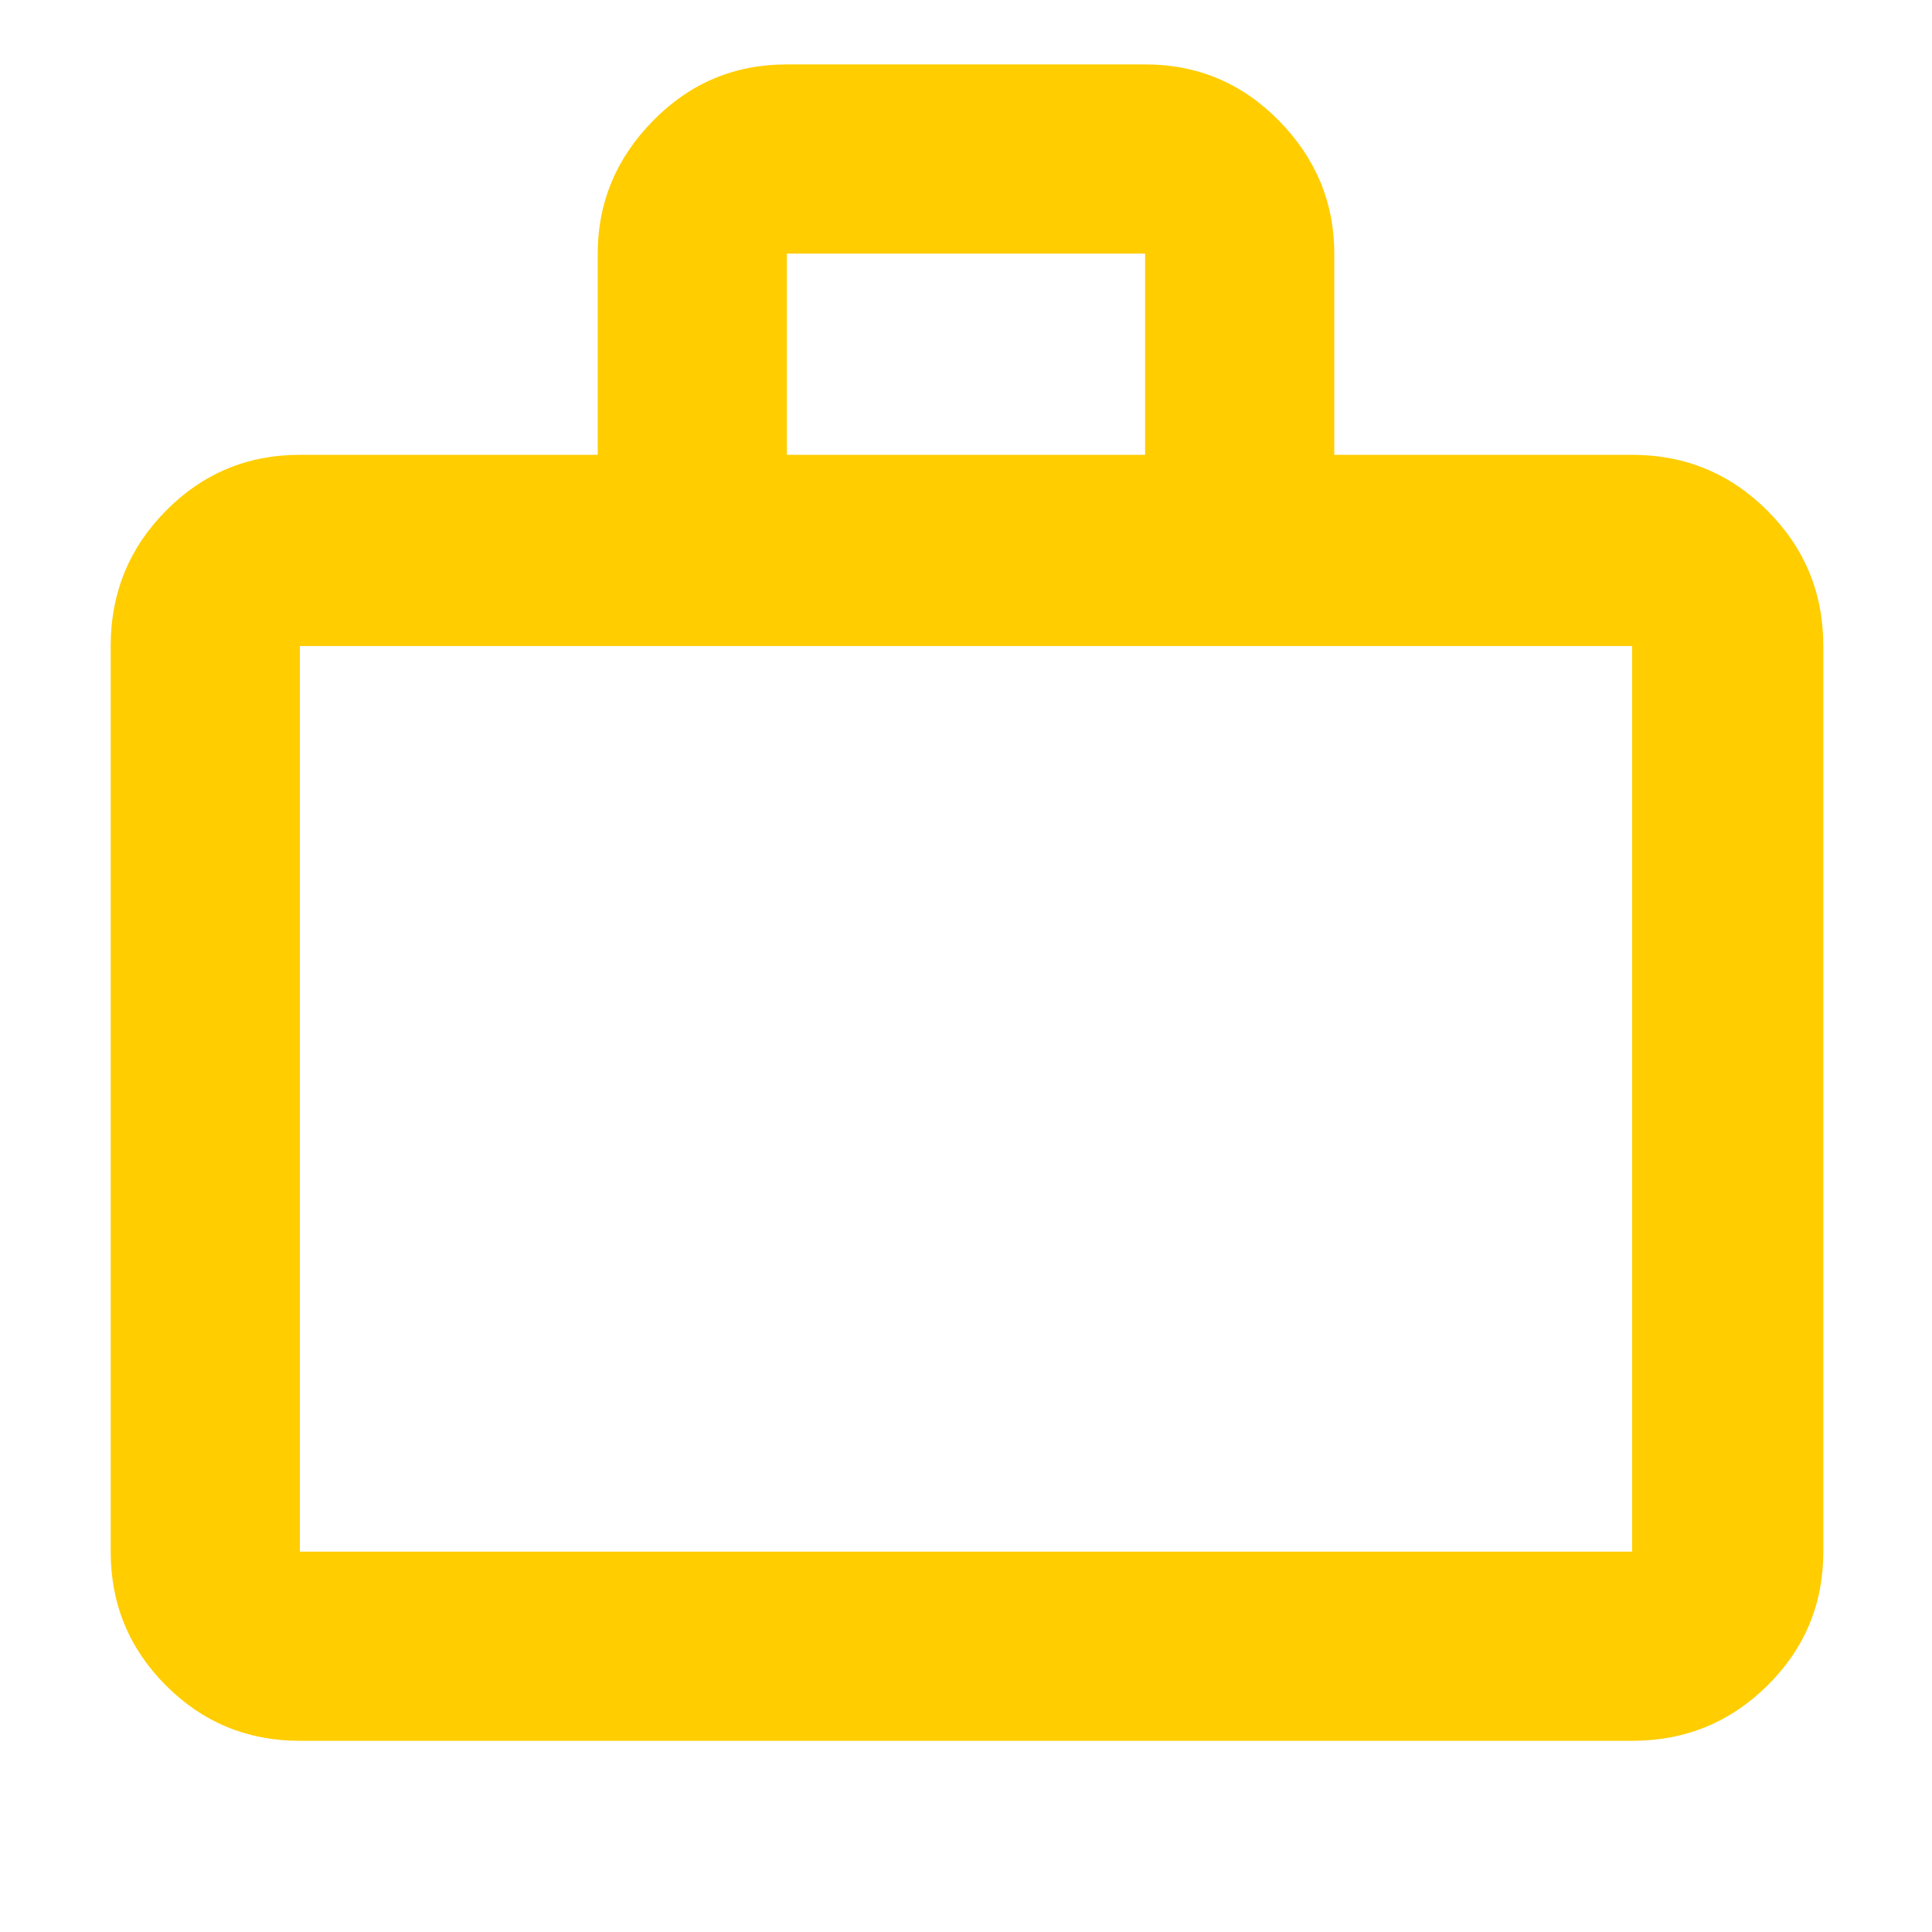 <svg fill="rgb(255,205,0)" xmlns="http://www.w3.org/2000/svg" height="48" viewBox="0 -960 960 960" width="48"><path d="M149-95q-39.05 0-66.53-27.47Q55-149.95 55-189v-450q0-39.46 27.47-67.23Q109.95-734 149-734h148v-100q0-38 27.48-66 27.47-28 66.52-28h178q39.05 0 66.53 28Q663-872 663-834v100h148q39.46 0 67.23 27.77Q906-678.46 906-639v450q0 39.05-27.77 66.53Q850.46-95 811-95H149Zm0-94h662v-450H149v450Zm242-545h178v-100H391v100ZM149-189v-450 450Z"/></svg>